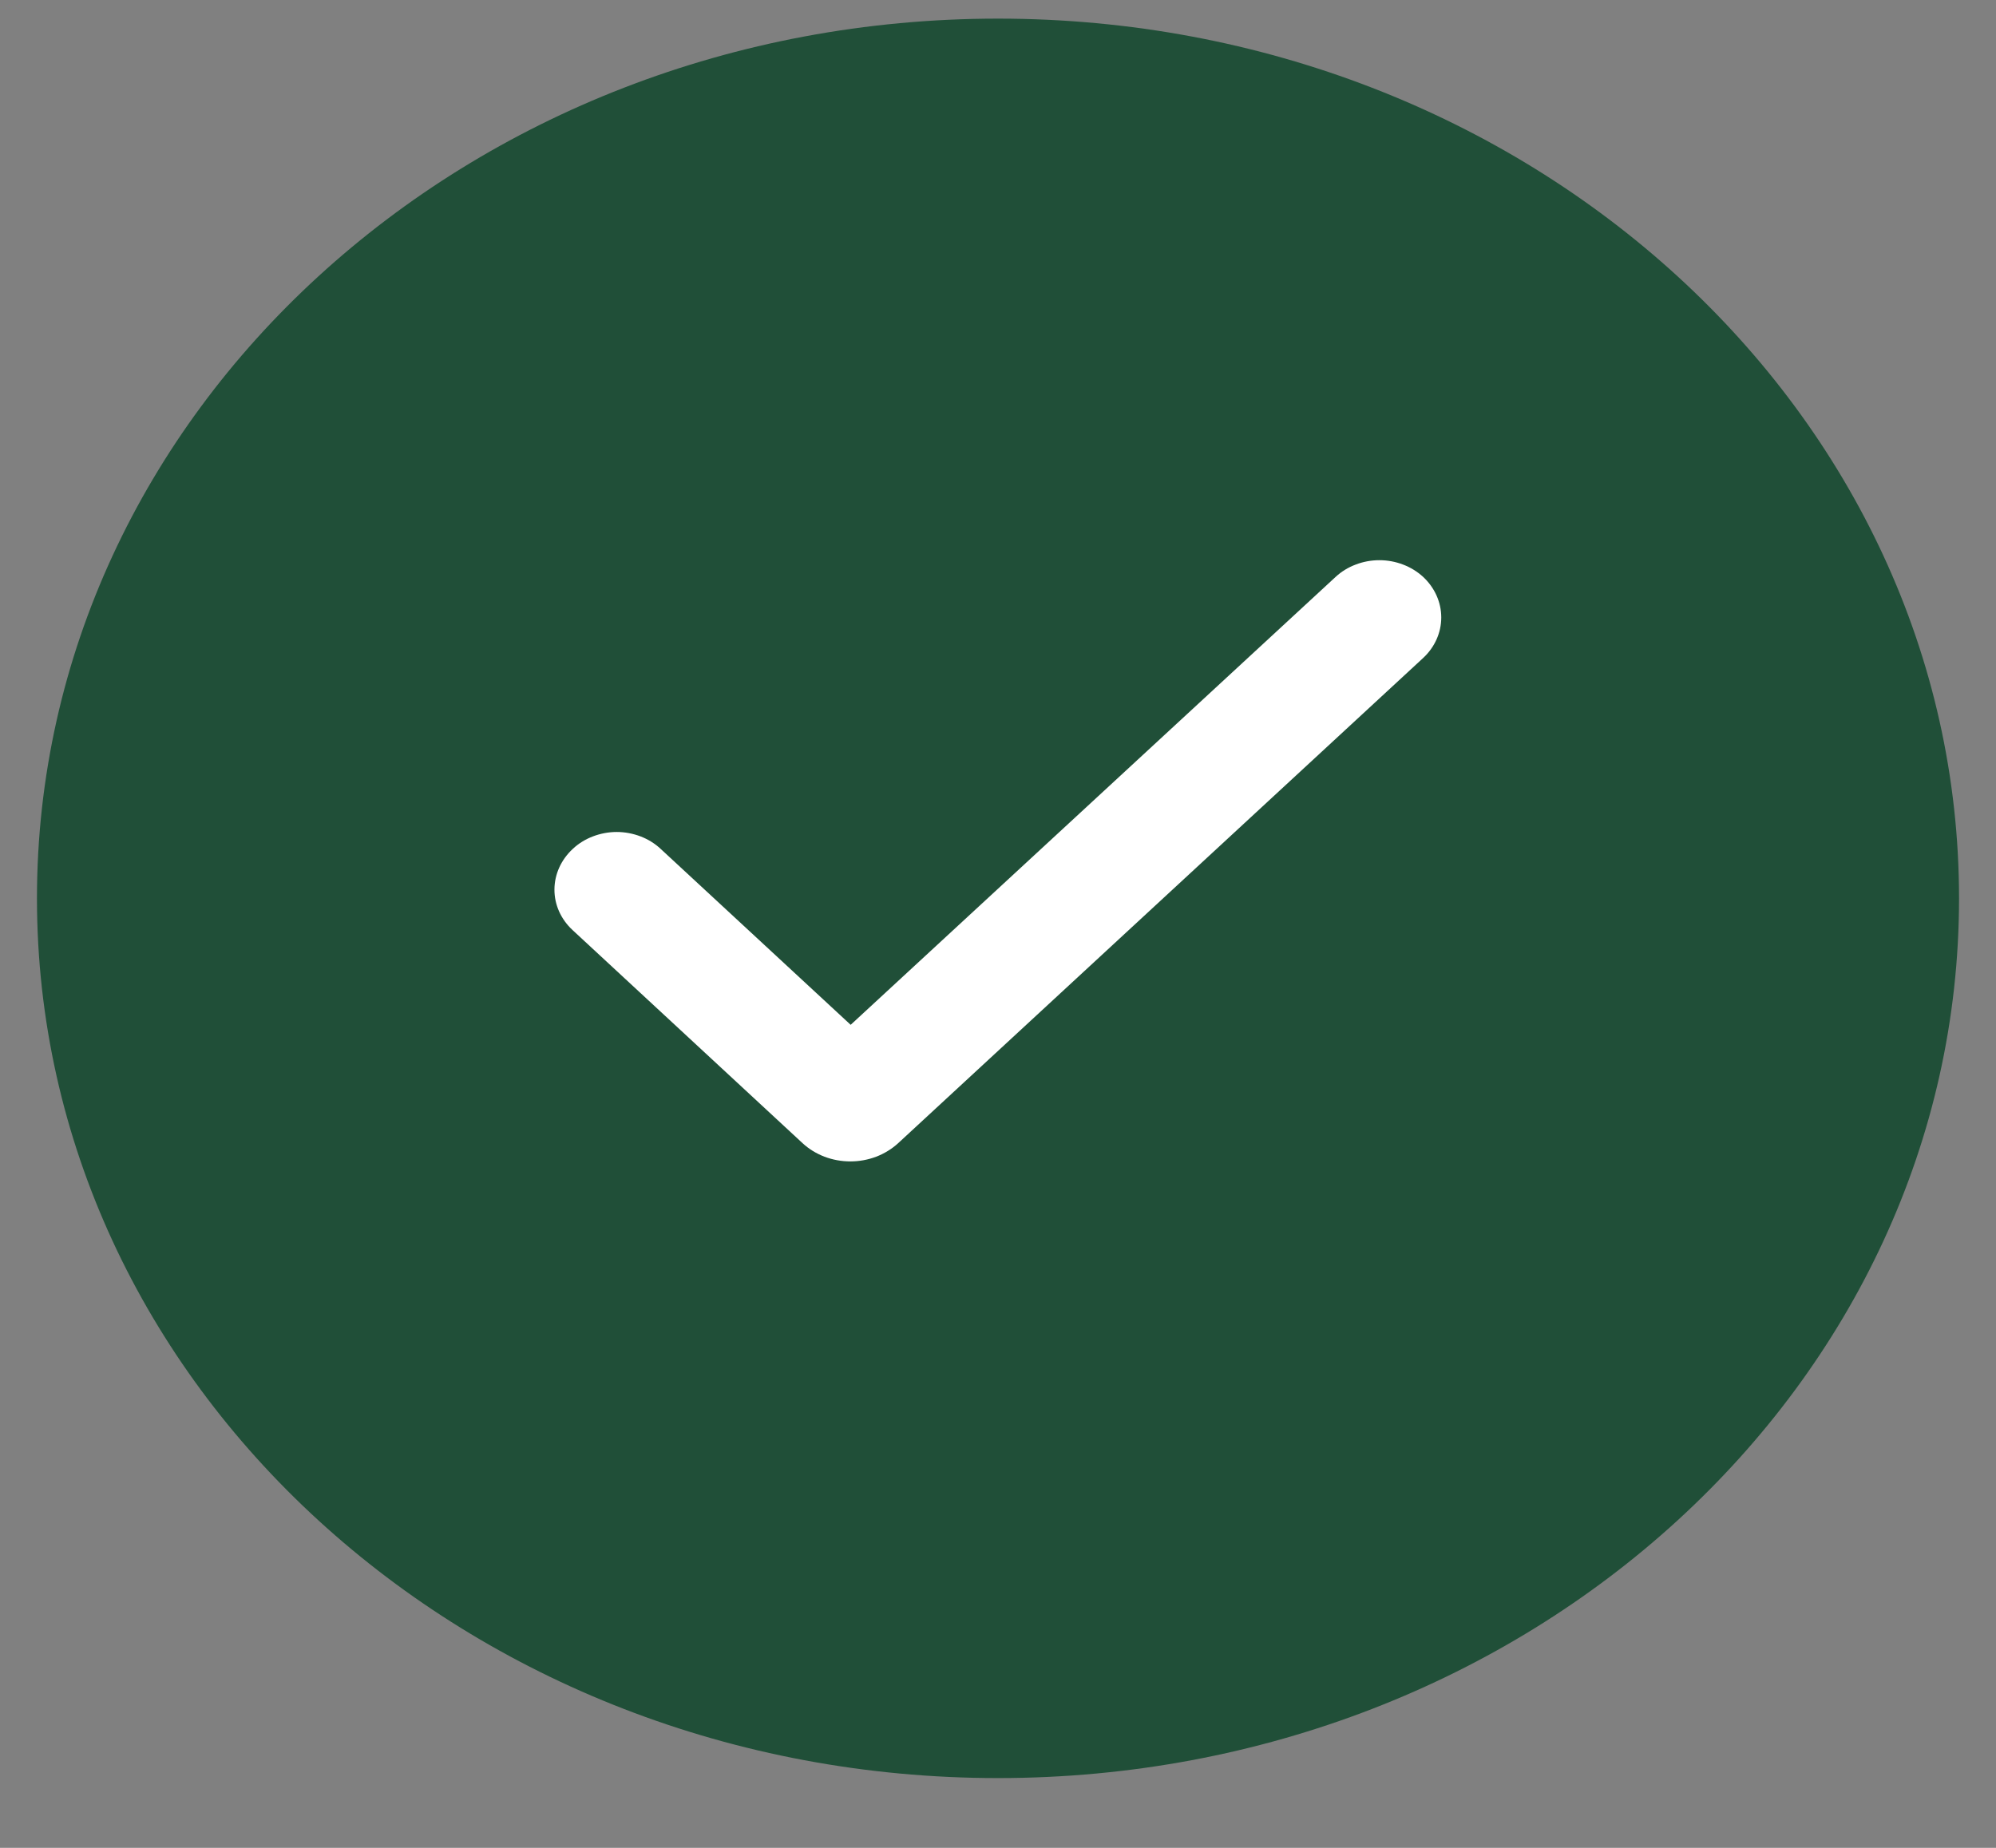 <svg width="27" height="25" viewBox="0 0 27 25" fill="none" xmlns="http://www.w3.org/2000/svg">
<rect x="0" y="0" width="27" height="25" fill="#808080" stroke="none"/>
<path d="M13.5 24.056C20.68 24.056 26.5 18.727 26.5 12.154C26.5 5.581 20.68 0.252 13.5 0.252C6.32 0.252 0.5 5.581 0.5 12.154C0.5 18.727 6.32 24.056 13.5 24.056Z" fill="#204F38"/>
<path d="M7.745 12.583L10.856 15.466C10.94 15.544 11.041 15.606 11.152 15.649C11.263 15.691 11.382 15.713 11.503 15.713C11.623 15.713 11.742 15.691 11.853 15.649C11.964 15.606 12.065 15.544 12.15 15.466L19.25 8.903C19.408 8.757 19.496 8.559 19.496 8.354C19.496 8.148 19.408 7.951 19.25 7.804C19.172 7.733 19.08 7.676 18.979 7.638C18.877 7.599 18.769 7.579 18.659 7.579C18.549 7.579 18.44 7.599 18.339 7.638C18.237 7.676 18.145 7.733 18.068 7.804L11.507 13.865L8.937 11.485C8.859 11.412 8.767 11.355 8.665 11.316C8.563 11.277 8.453 11.256 8.342 11.256C8.232 11.256 8.122 11.277 8.02 11.316C7.918 11.355 7.825 11.412 7.748 11.485C7.59 11.631 7.501 11.828 7.5 12.034C7.499 12.239 7.587 12.437 7.745 12.583Z" fill="white"/>
</svg>
